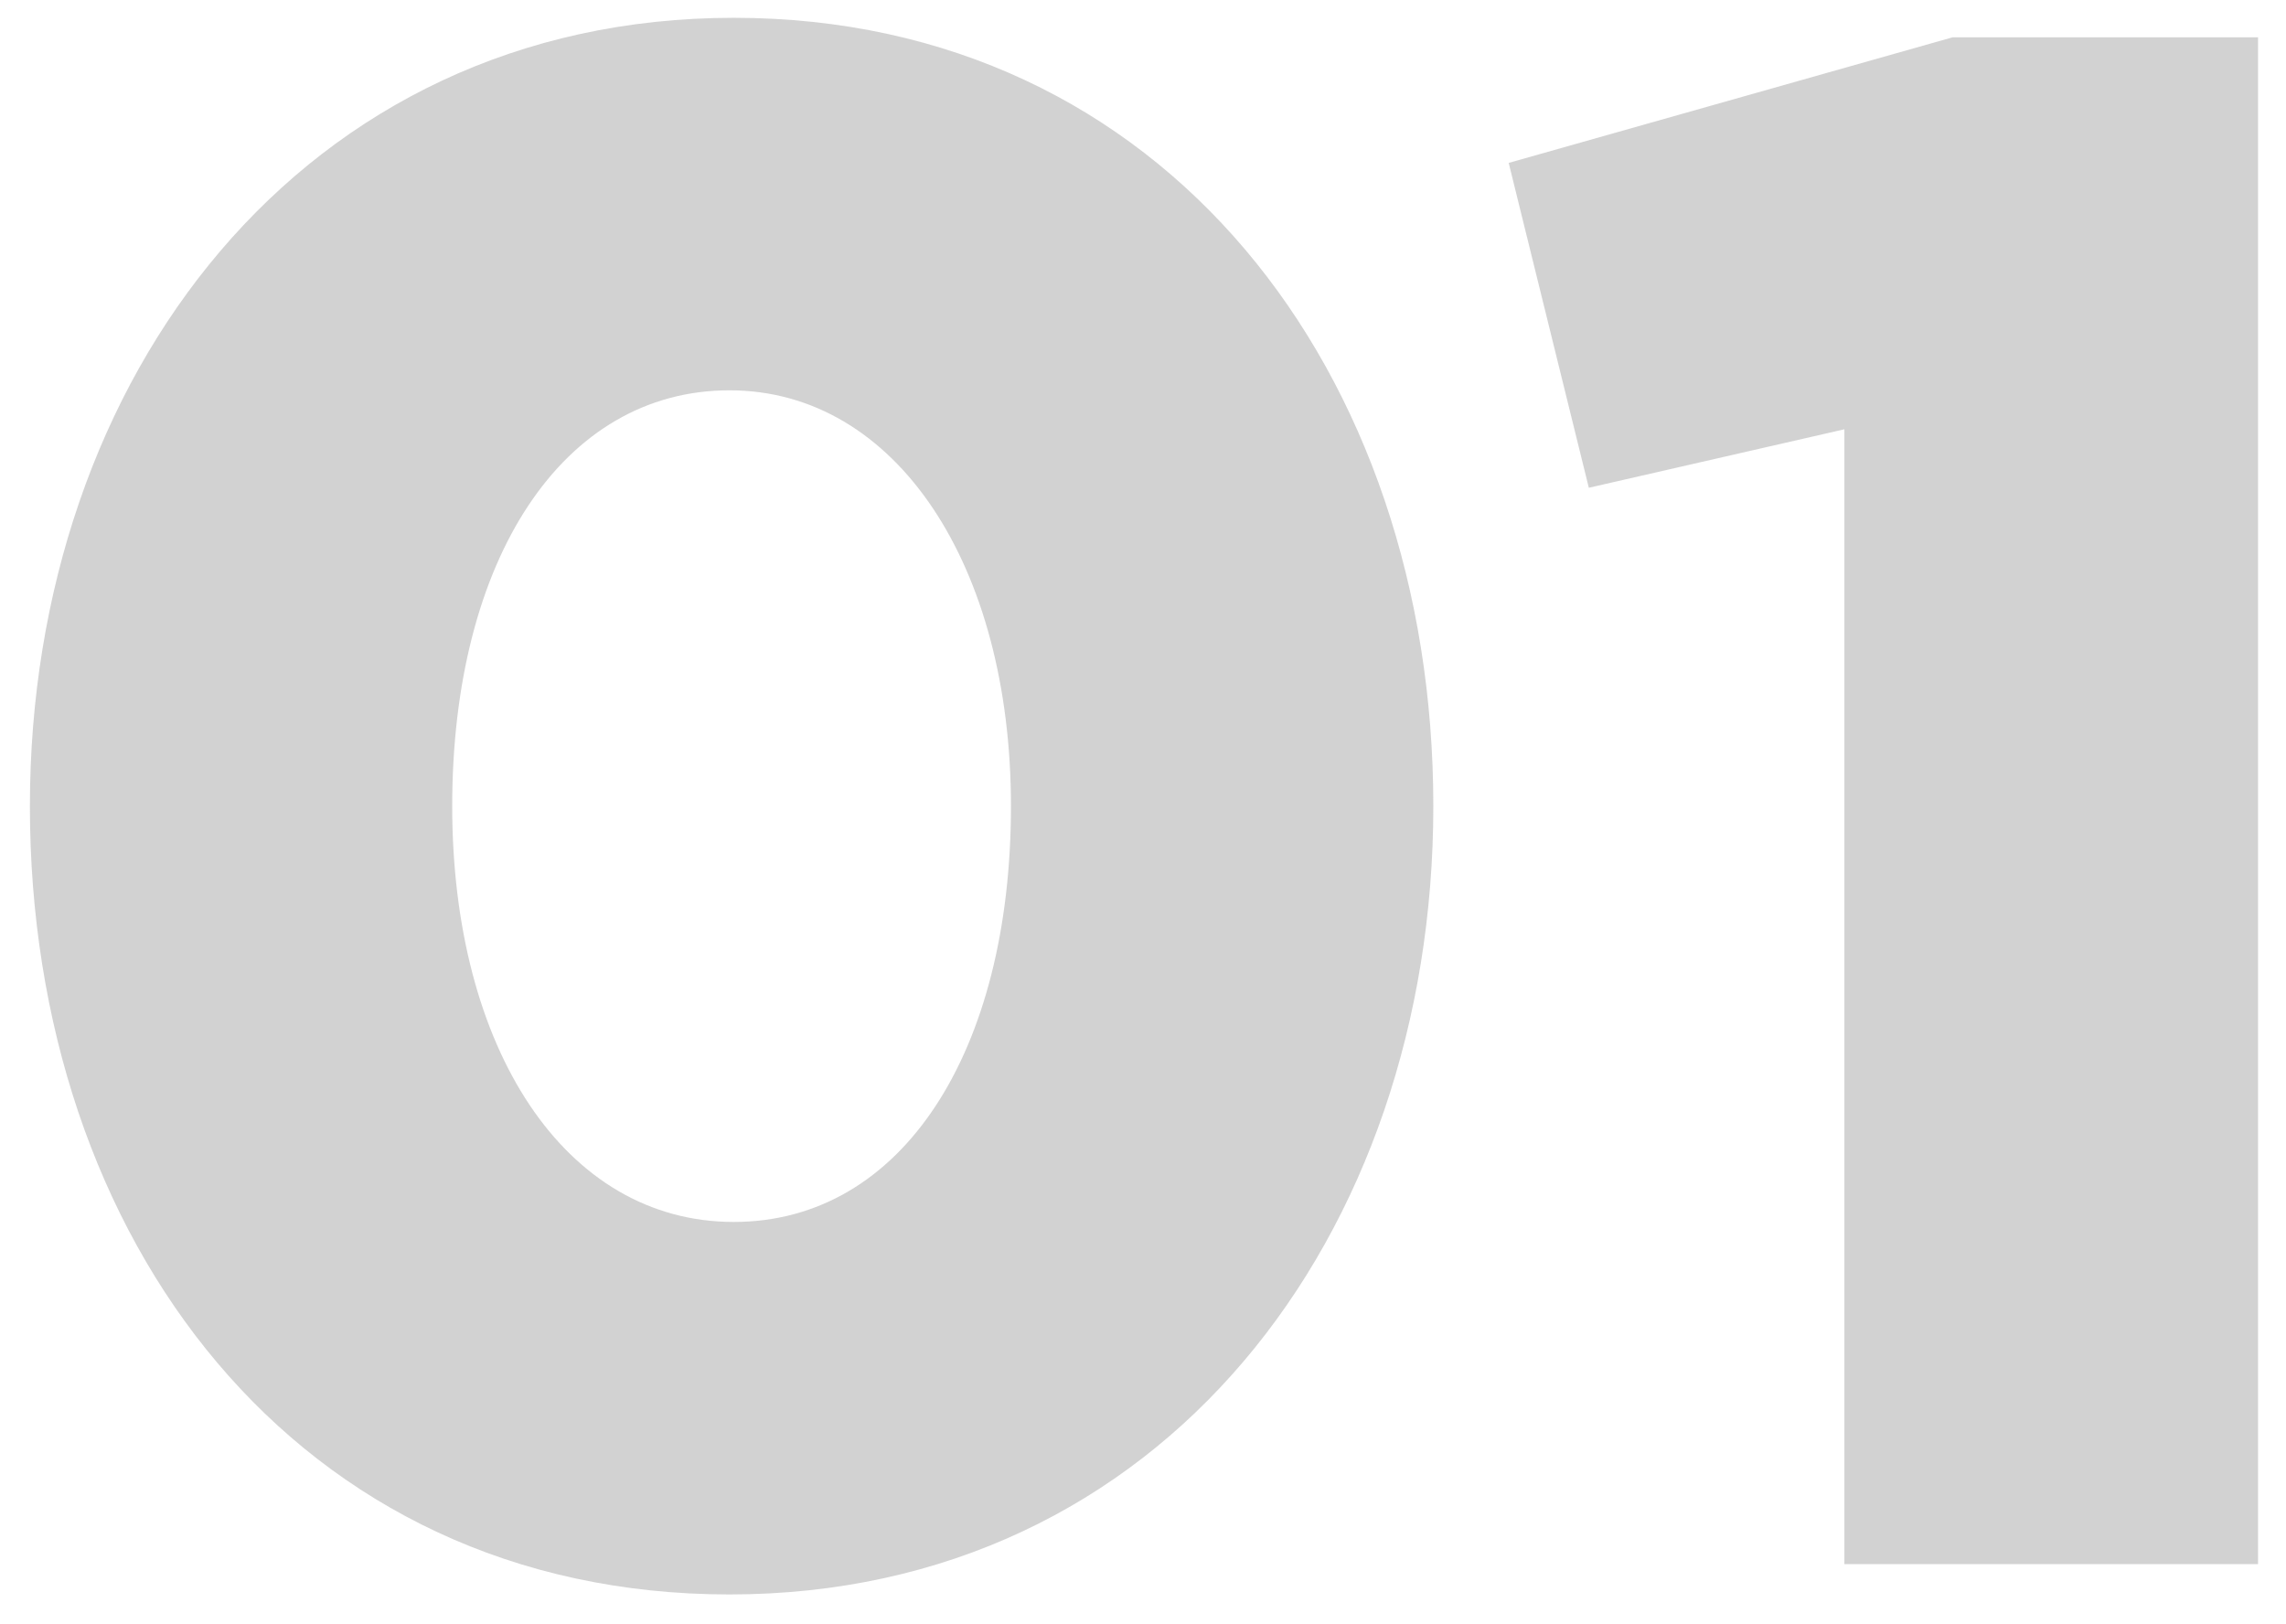 <svg width="38" height="27" viewBox="0 0 38 27" fill="none" xmlns="http://www.w3.org/2000/svg">
<path d="M12.126 26.504C19.326 26.504 23.826 20.528 23.826 13.4C23.826 6.2 19.361 0.296 12.197 0.296C5.033 0.296 0.497 6.272 0.497 13.4C0.497 20.6 4.925 26.504 12.126 26.504ZM12.197 20.312C9.389 20.312 7.517 17.432 7.517 13.4C7.517 9.296 9.353 6.488 12.126 6.488C14.898 6.488 16.805 9.404 16.805 13.4C16.805 17.468 15.005 20.312 12.197 20.312ZM30.659 26H37.535V0.62H32.459L25.079 2.708L26.411 8.108L30.659 7.136V26Z" fill="#222222" fill-opacity="0.2"/>
</svg>
